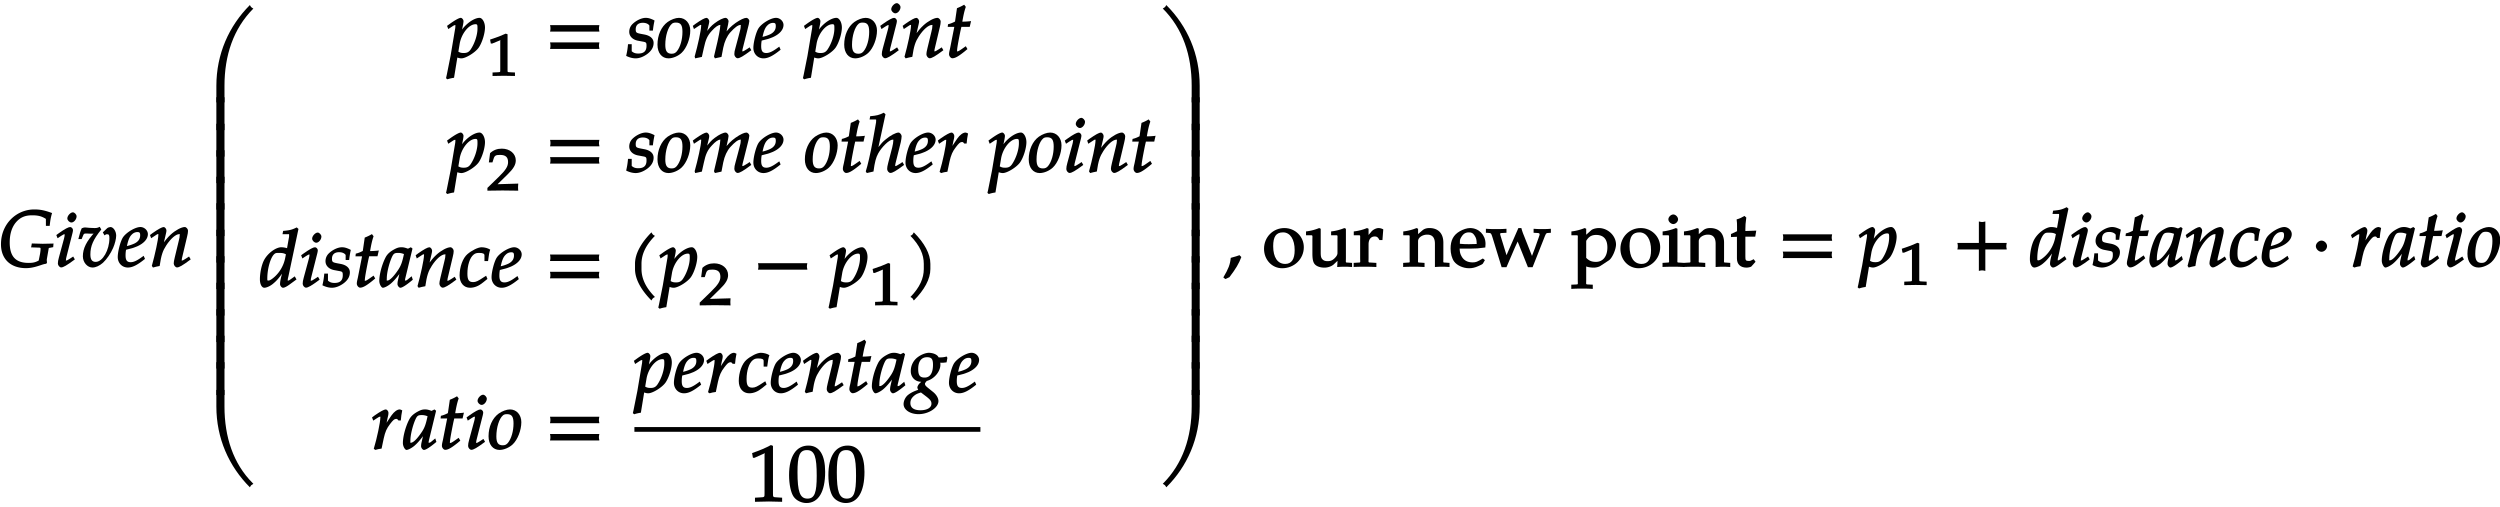 <svg xmlns="http://www.w3.org/2000/svg" xmlns:xlink="http://www.w3.org/1999/xlink" width="380pt" height="77pt" viewBox="0 0 380 77"><defs><symbol overflow="visible" id="a"><path d="M8.297-3.516l-1.5.032-1.656-.047-.11.594.578.015c.891.047.86-.031.86.25 0 .188-.032.422-.078.719L6.187-.937c-.515.28-.875.359-1.53.359-1.985 0-2.876-.985-2.876-3.11 0-1.39.375-2.5 1.14-3.265.595-.594 1.282-.86 2.267-.86.921 0 1.453.141 2.093.547v1.063h.578c.079-.813.172-1.328.36-1.953-1.14-.422-1.828-.547-2.656-.547a4.97 4.97 0 00-2.938.922c-1.39 1-2.172 2.578-2.172 4.375C.453-1.172 1.906.219 4.25.219c.828 0 1.563-.219 2.344-.485.312-.109.515-.156.75-.187l.11-.188a1.833 1.833 0 01-.032-.5l.281-1.609c.016-.11.031-.094.188-.125l.5-.094.046-.562zm0 0"/></symbol><symbol overflow="visible" id="b"><path d="M2.969-1.25l-.172-.297-.453.297c-.36.234-.5.313-.625.313-.078 0-.016.03-.016-.11 0-.11 0-.203.078-.469l.922-3.64c.047-.203.063-.313.063-.422 0-.203-.22-.453-.422-.453-.266 0-.797.281-1.703.922l-.407.296.188.485.547-.36c.344-.218.375-.234.484-.234.11 0 .047-.031.047.11 0 .109-.047.359-.094.53L.625-1.405c-.11.375-.156.672-.156.922 0 .28.265.593.5.593.312 0 .844-.296 2.078-1.218zm.344-6.406c0-.282-.313-.61-.563-.61-.36 0-.844.516-.844.922 0 .297.328.625.625.625.375 0 .781-.484.781-.937zm0 0"/></symbol><symbol overflow="visible" id="c"><path d="M5.828-4.719c0-.687-.437-1.312-.875-1.312-.14 0-.406.093-.5.187l-.656.625.25.453c.25-.171.266-.171.375-.171.328 0 .375.14.375.625 0 1.765-1.016 3.578-2.078 3.578-.578 0-.813-.36-.813-1.141 0-1.25.422-2.25 1.657-3.781l-.235-.407c-.281.141-.437.188-.765.188-.5 0-.985-.047-1.47-.094-.155 0-.25.032-.5.125-.155.328-.327.844-.515 1.64h.5l.266-.64c.094-.203.203-.203.484-.203.219 0 .438.031.656.031.25 0 .438-.015.75-.046l-.109-.235C1.297-3.859.765-2.766.765-1.578c0 .922.688 1.703 1.454 1.703.5 0 1.062-.25 1.61-.734C4.39-1.125 5-2.016 5.358-2.844c.266-.594.47-1.406.47-1.875zm0 0"/></symbol><symbol overflow="visible" id="d"><path d="M4.61-4.953c0-.563-.532-1.078-1.141-1.078-.781 0-2.188.843-2.672 1.61C.437-3.845.03-2.313.03-1.47.031-.547.703.125 1.563.125 2.25.125 3-.235 4.171-1.188l-.203-.468-.438.312c-.64.453-1.11.657-1.531.657-.578 0-.781-.313-.781-1.047 0-.313.031-.61.078-.844l.86-.219c.202-.047.515-.172.827-.297C4-3.547 4.61-4.219 4.61-4.954zm-1.173.187c0 .516-.265.954-.89 1.25a5.596 5.596 0 01-1.125.375l.062-.265c.188-.797.391-1.219.72-1.516.218-.219.515-.344.812-.344.343 0 .421.11.421.5zm0 0"/></symbol><symbol overflow="visible" id="e"><path d="M6.234-1.25l-.171-.297-.454.297c-.343.219-.5.313-.625.313-.078 0-.03.03-.03-.11 0-.047.015-.187.03-.234l.782-3.297c.093-.344.14-.688.14-.89 0-.266-.265-.563-.5-.563-.5 0-1.437.5-2.14 1.156-.454.422-.797.828-1.407 1.703l.235.094.453-1.938c.047-.203.078-.343.078-.484 0-.25-.234-.531-.406-.531-.266 0-.828.312-1.703.922l-.391.296.172.485.547-.36c.437-.28.39-.265.469-.265.14 0 .078 0 .078.172 0 .61-.5 2.922-.985 4.656l.172.25c.36-.094.625-.172 1.016-.234.234-1.625.468-2.313 1-3.125.656-1.016 1.453-1.72 1.984-1.72.125 0 .063-.015.063.157 0 .219-.032.469-.141.86l-.61 2.53c-.109.438-.156.72-.156.907 0 .297.266.61.5.61.313 0 .829-.282 2.079-1.22zm0 0"/></symbol><symbol overflow="visible" id="f"><path d="M7.063-14.328l-.188-.14c-.063-.063-.11-.126-.219-.329C3.47-11.609 1.563-7.344 1.563-2.516V0h1.234v-2.516c0-4.625 1.344-8.687 4.39-11.75zm0 0"/></symbol><symbol overflow="visible" id="g"><path d="M2.797-.125V-5H1.562v5h1.235zm0 0"/></symbol><symbol overflow="visible" id="h"><path d="M7.063-.563C4.14-3.5 2.796-7.546 2.796-12.187v-2.516H1.562v2.515c0 4.829 1.907 9.094 5.094 12.282.11-.203.157-.266.219-.328.063-.047.125-.094.313-.203zm0 0"/></symbol><symbol overflow="visible" id="i"><path d="M5.688-4.563c0-.796-.407-1.468-.829-1.468-.515 0-1.234.36-1.875.922-.468.421-.718.718-1.156 1.421l.234.11.297-1.438c.032-.203.063-.375.063-.515 0-.235-.235-.5-.406-.5-.25 0-.813.297-1.688.922l-.406.296.187.485.547-.36c.328-.218.375-.234.485-.234.109 0 .046-.031.046.14 0 .095-.015.329-.046.454L.453-.234l-.578 2.89-.11.485.204.171a5.507 5.507 0 011.015-.234l.5-3.062V0c.313.11.485.125.625.125.657 0 2.141-.906 2.641-1.656.5-.735.938-2.14.938-3.032zm-1.141.172c0 .97-.438 2.297-1.063 3.204-.25.343-.515.5-1.015.5-.36 0-.563-.047-.828-.204l.203-1.218C2.109-3.641 3.25-5.063 4.25-5.063c.297 0 .297.125.297.672zm0 0"/></symbol><symbol overflow="visible" id="k"><path d="M8.266-4.078a1.419 1.419 0 01-.047-.36c0-.109.015-.234.062-.484h-7.5c.063.25.063.375.063.484 0 .125 0 .235-.063.5h7.5zm0 2.625a1.332 1.332 0 01-.047-.36c0-.109.015-.234.062-.484h-7.5c.063.25.063.375.063.485 0 .125 0 .25-.063.5h7.5zm0 0"/></symbol><symbol overflow="visible" id="l"><path d="M4.125-5.703c-.469-.219-.797-.328-1.203-.328-.61 0-1.453.39-2.031.968a1.63 1.63 0 00-.47 1.157c0 .672.516 1.187 1.298 1.344l.75.14c.531.094.578.156.578.64 0 .798-.406 1.173-1.25 1.173-.438 0-.703-.094-1-.344v-1.078H.234C.172-1.297.094-.875-.046-.25.453 0 .968.125 1.39.125c.578 0 1.234-.25 1.843-.719.61-.484.891-1.015.891-1.625 0-.64-.5-1.11-1.406-1.281l-.5-.094c-.719-.14-.813-.203-.813-.703 0-.625.39-.984 1.078-.984.485 0 .844.172 1 .422v.765h.532c.062-.547.109-.86.25-1.531zm0 0"/></symbol><symbol overflow="visible" id="m"><path d="M5.047-4.094c0-1.125-.734-1.937-1.719-1.937-.515 0-1.187.25-1.719.625-.968.703-1.546 2-1.546 3.453C.063-.687.734.125 1.734.125c.657 0 1.47-.344 2-.844.75-.703 1.313-2.156 1.313-3.375zm-1.188.203C3.86-2.75 3.531-1.578 3-.937c-.219.25-.422.359-.781.359-.703 0-.969-.406-.969-1.36 0-1.343.422-2.718 1.016-3.203.156-.125.328-.171.609-.171.734 0 .984.406.984 1.421zm0 0"/></symbol><symbol overflow="visible" id="n"><path d="M8.938-1.25l-.172-.297-.454.297c-.359.219-.5.313-.624.313-.079 0-.032.03-.032-.11 0-.11.032-.219.094-.469l.89-3.546c.047-.204.079-.407.079-.5 0-.204-.25-.47-.438-.47-.344 0-.906.266-1.64.766-.75.547-1.172.97-1.75 1.782l.234.109.36-1.64c.046-.25.077-.423.077-.5 0-.235-.25-.516-.437-.516-.36 0-1.016.312-1.672.812-.531.407-.765.657-1.547 1.703l.25.094.39-1.594c.048-.187.079-.359.079-.5 0-.234-.25-.515-.406-.515-.266 0-.813.297-1.703.922l-.391.296.172.485.547-.36c.437-.28.39-.265.469-.265.14 0 .078 0 .078.172 0 .61-.5 2.922-.985 4.625l.078.281L1.5-.094l.297-1.328c.281-1.328.562-1.937 1.234-2.656.5-.547.938-.875 1.266-.875.094 0 0-.031 0 .125 0 .422-.25 1.781-.766 3.875l-.187.797.14.281 1-.219.266-1.39c.203-.97.563-1.766 1.094-2.36C6.5-4.563 7-4.954 7.39-4.954c.093 0 .015-.015.015.173 0 .281-.015.453-.312 1.5l-.5 1.875c-.11.328-.157.64-.157.906 0 .297.266.61.5.61.313 0 .829-.282 2.079-1.22zm0 0"/></symbol><symbol overflow="visible" id="o"><path d="M3.703-5.516c-.453.047-.86.063-1.156.063.172-.984.297-1.578.531-2.25l-.25-.328a7.16 7.16 0 01-1.094.531l-.296 2.031c-.391.203-.704.328-1.063.407l-.047.406h1l-.64 3.25C.625-1.11.53-.813.53-.5c0 .297.266.61.5.61.422 0 .922-.282 1.86-1.032.218-.172.14-.125.437-.36l-.25-.437-.672.469c-.36.25-.484.313-.625.313-.093 0-.031.046-.031-.11 0-.297.156-1.234.516-3l.14-.61h1.266l.203-.89zm0 0"/></symbol><symbol overflow="visible" id="q"><path d="M5.719-1.25l-.172-.297-.453.297c-.344.219-.5.313-.625.313-.078 0-.016.03-.016-.11 0-.11 0-.203.078-.469l.766-3.062c.062-.313.125-.688.125-.89 0-.25-.266-.563-.469-.563-.406 0-1.25.437-2 1.078-.422.344-.61.562-1.172 1.266l-.234.296.234.094L2.97-8.812l-.266-.235c-.75.375-1.078.438-2.062.531l-.094.5h.75c.281 0 .25-.046.25.157 0 .109 0 .203-.016.296l-.5 2.797C.703-2.969.234-.906-.03-.125l.156.25 1.016-.234c.203-1.485.375-2.11.718-2.75.532-.97 1.672-2.094 2.188-2.094.156 0 .11-.016.11.14 0 .204-.063.672-.173 1.063l-.609 2.344c-.11.422-.156.687-.156.922 0 .28.265.593.5.593.312 0 .828-.28 2.078-1.218zm0 0"/></symbol><symbol overflow="visible" id="r"><path d="M4.594-5.953c-.14-.063-.188-.078-.25-.078-.36 0-.844.328-1.266.937-.406.594-.86 1.25-1.172 1.907h.282L2.5-4.704c.063-.25.14-.531.14-.813 0-.234-.218-.515-.406-.515-.25 0-.812.297-1.703.922l-.39.296.187.485.547-.36c.328-.218.375-.234.469-.234.125 0 .062-.031.062.125 0 .703-.515 3.156-1 4.75l.235.172c.296-.094.562-.156.953-.203l.328-1.563c.219-.984.453-1.53.984-2.203.406-.531.625-.75.89-.75.188 0 .204.032.36.235h.36c.046-.594.109-.97.218-1.532zm0 0"/></symbol><symbol overflow="visible" id="s"><path d="M5.875-8.86l-.219-.187c-.75.375-1.078.438-2.062.531l-.094.5h.75c.281 0 .25-.046.25.157 0 .109 0 .203-.016.296L4.188-5.89a3.109 3.109 0 00-.875-.14c-.829 0-2.063.906-2.61 1.937-.375.703-.64 1.938-.64 2.938C.063-.375.374.125.734.125c.313 0 .86-.234 1.266-.563.64-.515 1.031-.984 1.844-2.187l-.25-.094-.266 1.078c-.14.532-.203.907-.203 1.22 0 .25.25.546.453.546.219 0 .594-.203 1-.5l1.047-.766-.266-.468-.656.468c-.172.125-.25.172-.36.172-.093 0-.046.031-.046-.14 0-.094.031-.204.11-.547l1.515-7.157zM4.031-5.03l-.14.703A5.233 5.233 0 012.375-1.61c-.422.39-.781.64-1.016.64-.187 0-.171-.031-.171-.328 0-1.516.515-3.281 1.109-3.734.156-.125.281-.14.61-.14.53 0 .765.03 1.109.218zm0 0"/></symbol><symbol overflow="visible" id="t"><path d="M4.984-1.14l-.156-.485c-.25.203-.266.219-.328.266-.375.312-.453.39-.625.39-.125 0-.047.031-.047-.156 0-.047 0-.078.016-.125l1.11-4.578-.25-.203-.438.218c-.438-.156-.672-.218-.985-.218-.344 0-.578.062-.906.218-.75.375-1.234.766-1.531 1.36l-.047.094C.28-3.297-.093-1.875-.093-.922c0 .516.327 1.047.546 1.047.25 0 .797-.281 1.234-.656.516-.453.985-1.016 1.641-1.938l-.234-.094-.344 1.516a2.715 2.715 0 00-.078.61c0 .265.25.562.437.562.266 0 .86-.36 1.891-1.219zM3.672-5.079c-.266 1.281-.453 1.797-.844 2.406C2.156-1.656 1.516-.969 1.125-.969c-.14 0-.078-.015-.078-.344 0-.765.297-2.093.719-3.093.296-.688.453-.766 1.03-.766.282 0 .5.047.86.172zm0 0"/></symbol><symbol overflow="visible" id="u"><path d="M4.75-5.703c-.297-.188-.797-.328-1.25-.328-.531 0-1.484.468-2.172 1.062C.641-4.375.156-3.03.156-1.75.156-.61.796.125 1.75.125c.656 0 1.328-.266 1.984-.813l.657-.53-.204-.485-.343.219c-.86.578-1.203.75-1.625.75-.672 0-.875-.36-.875-1.297 0-1.266.36-2.406.937-2.875.25-.203.453-.266.844-.266.531 0 .813.094.813.375v.86h.546c.11-.922.188-1.36.329-1.735zm0 0"/></symbol><symbol overflow="visible" id="v"><path d="M4.203-7.828a.735.735 0 01-.187-.14c-.063-.063-.11-.126-.22-.329-1.593 1.61-2.5 3.266-2.5 4.781v.797c0 1.516.907 3.172 2.5 4.781.11-.203.157-.265.22-.328.062-.062.125-.109.312-.203C2.875.063 2.281-1.344 2.281-2.719v-.797c0-1.39.594-2.78 2.047-4.25zm0 0"/></symbol><symbol overflow="visible" id="w"><path d="M8.266-2.766a1.332 1.332 0 01-.047-.359c0-.11.015-.234.062-.484h-7.5c.063.25.063.375.063.484 0 .125 0 .25-.063.5h7.5zm0 0"/></symbol><symbol overflow="visible" id="x"><path d="M3.766-2.719v-.797c0-1.515-.907-3.171-2.516-4.78-.11.202-.156.265-.203.327-.063.063-.125.11-.313.203 1.438 1.47 2.032 2.86 2.032 4.25v.797c0 1.375-.594 2.781-2.032 4.25.188.094.25.14.313.203.047.063.094.125.203.329C2.86.452 3.766-1.204 3.766-2.72zm0 0"/></symbol><symbol overflow="visible" id="y"><path d="M6.047-5.328l-.078-.14c-.39.109-.625.14-1.219.14-.14-.281-.36-.422-.656-.547a2.495 2.495 0 00-.813-.156c-.484 0-1.187.265-1.719.672A2.62 2.62 0 00.516-3.234c0 .921.671 1.609 1.593 1.609.11 0 .235 0 .36-.016l-.11-.218-.484.453c-.188.172-.36.484-.36.656 0 .11.126.344.126.344C1-.187.53.03.078.39c-.406.343-.656.906-.656 1.375 0 .859.969 1.53 2.281 1.53 1.531 0 3.016-.983 3.016-1.983 0-.422-.282-.954-.797-1.375l-.719-.579c-.406-.328-.531-.453-.531-.687 0-.11.047-.125.219-.36.03-.046.046-.062.046-.062 1.11-.281 2.079-1.406 2.079-2.469 0-.11 0-.218-.032-.39l.032.093h.234c.203 0 .313-.015.703-.062l.125-.672zm-2.39 7.031c0 .625-.688 1-1.673 1C1 2.703.454 2.328.454 1.61c0-.468.187-.78.562-1.109C1.328.25 1.5.172 2.062 0l.86.656c.547.438.734.656.734 1.047zm.234-5.906c0 1.234-.438 1.937-1.266 1.937-.734 0-.984-.359-.984-1.312 0-1.125.468-1.781 1.343-1.781.704 0 .907.296.907 1.156zm0 0"/></symbol><symbol overflow="visible" id="z"><path d="M5.125-.094v-.484l-.75-.047c-.656-.031-.64-.031-.64-.656v-7.172l-.313-.125c-.875.469-1.61.781-2.86 1.219l.125.718h.235l1.547-.687.031-.016c.063 0-.047-.015-.047.266v5.797c0 .625.016.625-.64.656L1-.578v.625L3.125 0l2 .047zm0 0"/></symbol><symbol overflow="visible" id="A"><path d="M5.688-4.5c0-2.625-.907-4-2.547-4C1.297-8.5.203-6.89.203-4c0 1.39.281 2.703.703 3.281.422.594 1.203.953 1.938.953 1.812 0 2.844-1.687 2.844-4.734zm-1.282.594C4.406-1.36 4.094-.437 3-.437c-1.156 0-1.516-1.079-1.516-4 0-2.516.313-3.375 1.438-3.375 1.172 0 1.484 1.03 1.484 3.906zm0 0"/></symbol><symbol overflow="visible" id="B"><path d="M6.531-.125v-2.39c0-4.829-1.875-9.094-5.078-12.282-.11.203-.156.266-.219.328-.062.047-.125.094-.312.203 3.062 3.063 4.39 7.125 4.39 11.75V0h1.22zm0 0"/></symbol><symbol overflow="visible" id="C"><path d="M6.531-.125V-5H5.313v5H6.53zm0 0"/></symbol><symbol overflow="visible" id="D"><path d="M6.531-12.188v-2.515H5.313v2.515C5.313-7.546 3.984-3.5.921-.438c.187.11.25.157.312.204.063.062.11.125.22.328C4.655-3.094 6.53-7.36 6.53-12.187zm0 0"/></symbol><symbol overflow="visible" id="O"><path d="M8.266-2.766a1.332 1.332 0 01-.047-.359c0-.11.015-.234.062-.484h-3.25v-3.266c-.25.063-.375.078-.484.078-.125 0-.25-.016-.5-.078v3.266H.78c.063.25.063.375.063.484 0 .125 0 .25-.063.5h3.266V.641c.25-.063.375-.079.5-.079.11 0 .234.016.484.079v-3.266h3.25zm0 0"/></symbol><symbol overflow="visible" id="P"><path d="M2.516-3.125c0-.422-.407-.844-.844-.844-.422 0-.86.422-.86.844 0 .438.438.86.86.86.437 0 .844-.422.844-.86zm0 0"/></symbol><symbol overflow="visible" id="j"><path d="M4.266-.11V-.5l-.657-.031c-.515-.031-.468.015-.468-.453v-5.329l-.282-.093c-.625.297-1.312.562-2.375.906l.11.594h.234l1.25-.516.031-.016c.047 0-.078-.046-.078.172v4.282c0 .468.047.421-.469.453L.86-.5v.531L2.594 0l1.672.031zm0 0"/></symbol><symbol overflow="visible" id="p"><path d="M4.75-.11c-.016-.187-.016-.265-.016-.39s0-.203.032-.547l-3.141.094 1.5-1.469c.938-.906 1.266-1.5 1.266-2.156 0-1.016-.891-1.781-2.125-1.781-.688 0-1.282.218-1.782.687L.297-4.266h.547l.172-.546c.156-.516.359-.594 1-.594.828 0 1.203.343 1.203 1.093 0 .657-.36 1.22-1.453 2.282L.078-.391v.422L2.391 0l2.375.031zm0 0"/></symbol><symbol overflow="visible" id="E"><path d="M.078 1.688l.25.187.61-.281C1.905.328 2.405-.516 2.75-1.47l-.281-.281c-.36.125-.563.203-1.328.406C1.047-.328.78.344.016 1.625zm0 0"/></symbol><symbol overflow="visible" id="F"><path d="M.234-2.719c0 1.672 1.22 2.953 2.75 2.953 1.844 0 3.297-1.406 3.297-3.203 0-1.61-1.312-2.906-2.953-2.906C1.594-5.875.234-4.5.234-2.719zm1.391-.406c0-1.438.438-2.094 1.5-2.094 1.094 0 1.766 1.078 1.766 2.703 0 1.375-.47 2.094-1.438 2.094-1.172 0-1.828-1.016-1.828-2.703zm0 0"/></symbol><symbol overflow="visible" id="G"><path d="M.219-4.781h.437c.485 0 .39-.047.39.734v2.016c0 .844.095 1.297.313 1.594.266.359.829.578 1.516.578.531 0 1.11-.203 1.422-.5l.562-.532c0 .047 0 .235-.046.938C5.296.016 5.625 0 5.952 0c.328 0 .656.016 1.125.047v-.625l-.625-.047c-.406-.016-.312.047-.312-.719v-4.422l-.235-.109a7.46 7.46 0 01-2.015.516v.578h.593c.47 0 .375-.047.375.734v1.953c0 .266-.125.5-.406.781-.328.329-.61.47-1.078.47-.406 0-.656-.095-.844-.329-.172-.187-.219-.469-.219-.984v-3.61l-.234-.109c-.61.25-1.234.422-2 .516v.578zm0 0"/></symbol><symbol overflow="visible" id="H"><path d="M.25.031C.734.016 1.234 0 1.719 0c.578 0 1.14.016 1.843.047v-.625l-.75-.047c-.546-.031-.437.063-.437-.719v-2.062c0-.719.344-1.188.938-1.188.359 0 .5.14.718.547h.453l.125-1.625a1.534 1.534 0 00-.703-.203c-.36 0-.844.234-1.094.531l-.671.797.234.094v-1.313l-.234-.109a7.46 7.46 0 01-2.016.516v.578h.594c.469 0 .375-.047.375.734v2.703c0 .75.11.703-.297.719l-.688.047v.625zm0 0"/></symbol><symbol overflow="visible" id="I"><path d="M.078.031C.562.016 1.063 0 1.547 0c.5 0 1 .016 1.625.047v-.625L2.5-.625c-.406-.016-.313.031-.313-.719V-3.89c0-.53.657-.984 1.391-.984.797 0 1.172.469 1.172 1.39V.048A16.1 16.1 0 015.844 0c.343 0 .656.016 1.125.047v-.625l-.625-.047c-.407-.016-.313.047-.313-.719v-2.312c0-1.406-.781-2.219-2.125-2.219-.437 0-.797.125-1.047.344l-.671.578v-.813l-.235-.109a7.46 7.46 0 01-2.016.516v.578h.594c.469 0 .375-.047.375.734v2.703c0 .75.11.703-.297.719l-.687.047v.625zm0 0"/></symbol><symbol overflow="visible" id="J"><path d="M.172-2.75c0 .75.203 1.5.531 1.953.469.625 1.39 1.031 2.281 1.031.454 0 .891-.093 1.375-.312.329-.125.672-.313.72-.39L5.39-1l-.313-.25c-.875.516-1.047.594-1.562.594-.782 0-1.329-.313-1.657-.89-.234-.407-.28-.641-.312-1.204h1.625c.828 0 1.328-.031 2.281-.172.016-.297.031-.406.031-.547 0-1.375-1.015-2.406-2.359-2.406-.438 0-1.063.203-1.547.484C.594-4.828.172-4 .172-2.75zm1.406-.61c0-.562.016-.734.063-.843.39-.813.78-1.016 1.343-1.016.391 0 .594.125.813.453.265.391.344.641.344 1.313l-1.188.031c-.547 0-.86-.015-1.375-.062zm0 0"/></symbol><symbol overflow="visible" id="K"><path d="M.078-5.156l.328.031c.328.016.344.094.64 1.063L2.313.077h.735L4.28-2.797c.219-.5.578-1.25.578-1.25l-.234-.094L6.313.08h.703L8.719-4.22c.328-.843.36-.89.625-.906l.453-.031v-.61c-.531.047-.922.047-1.313.047-.39 0-.78 0-1.312-.047v.61l.547.031c.484.016.406.188.234.672L7.36-2.781l-.562 1.484h.266L5.688-4.766a7.702 7.702 0 01-.375-1.109h-.454l-1.968 4.5h.28L2.157-4.672c-.094-.36-.172-.437.281-.453l.61-.031v-.61c-.61.047-1.078.047-1.547.047-.484 0-.953 0-1.578-.047v.61zm0 0"/></symbol><symbol overflow="visible" id="L"><path d="M-.047 2.875v.5c.64-.047 1.14-.047 1.64-.047s.985 0 1.626.047v-.64l-.688-.032c-.406-.031-.312.016-.312-.734V-.047c.125.078.61.188 1.156.188.344 0 .75-.11.938-.22l1.359-.89c.484-.312 1.078-1.64 1.078-2.406 0-1.328-1.234-2.5-2.61-2.5-.452 0-.984.156-1.171.344l-.75.672v-.907l-.235-.109a7.46 7.46 0 01-2.015.516v.578h.594c.484 0 .375-.047.375.734V1.97c0 .75.109.703-.297.734l-.688.031zM2.22-1.297v-2.5c0-.156.031-.203.187-.406.344-.438.735-.625 1.328-.625 1.125 0 1.704.656 1.704 1.906 0 1.328-.657 2.188-1.735 2.188-.656 0-1.047-.172-1.484-.61zm0 0"/></symbol><symbol overflow="visible" id="M"><path d="M.25.031C.75.016 1.25 0 1.75 0s.984.016 1.625.047v-.625l-.688-.047c-.406-.016-.312.031-.312-.719v-4.422l-.234-.109a7.46 7.46 0 01-2.016.516v.578h.594c.469 0 .375-.047.375.734v2.703c0 .75.11.703-.297.719l-.688.047v.625zM1-7.203c0 .36.39.719.75.719s.719-.36.719-.72c0-.343-.36-.734-.719-.734-.36 0-.75.375-.75.735zm0 0"/></symbol><symbol overflow="visible" id="N"><path d="M.266-4.516l.765-.03v3.296c0 .875.532 1.39 1.453 1.39.282 0 .657-.093.735-.171l.64-.719-.28-.39c-.454.25-.517.265-.75.265-.47 0-.517-.11-.517-.688v-3h1.5l.157-.921-1.656.062v-.297c0-.515.03-.937.14-1.75l-.281-.25c-.406.25-.656.375-1.188.532.063.453.063.671.063 1.03v.766l-.922.422v.469zm0 0"/></symbol></defs><use xlink:href="#a" x="-.304" y="40.539"/><use xlink:href="#b" x="8.328" y="40.539"/><use xlink:href="#c" x="11.831" y="40.539"/><use xlink:href="#d" x="17.868" y="40.539"/><use xlink:href="#e" x="22.674" y="40.539"/><use xlink:href="#f" x="31.325" y="15.565"/><use xlink:href="#g" x="31.325" y="19.781"/><use xlink:href="#g" x="31.325" y="23.808"/><use xlink:href="#g" x="31.325" y="27.835"/><use xlink:href="#g" x="31.325" y="31.862"/><use xlink:href="#g" x="31.325" y="35.889"/><use xlink:href="#g" x="31.325" y="39.917"/><use xlink:href="#g" x="31.325" y="43.944"/><use xlink:href="#g" x="31.325" y="47.971"/><use xlink:href="#g" x="31.325" y="51.998"/><use xlink:href="#g" x="31.325" y="56.025"/><use xlink:href="#g" x="31.325" y="60.052"/><use xlink:href="#h" x="31.325" y="73.976"/><use xlink:href="#i" x="68.03" y="8.745"/><use xlink:href="#j" x="74.008" y="11.518"/><use xlink:href="#k" x="82.826" y="8.745"/><use xlink:href="#l" x="95.224" y="8.745"/><use xlink:href="#m" x="99.874" y="8.745"/><use xlink:href="#n" x="105.182" y="8.745"/><use xlink:href="#d" x="114.483" y="8.745"/><use xlink:href="#i" x="122.278" y="8.745"/><use xlink:href="#m" x="128.256" y="8.745"/><use xlink:href="#b" x="133.564" y="8.745"/><use xlink:href="#e" x="137.079" y="8.745"/><use xlink:href="#o" x="143.726" y="8.745"/><use xlink:href="#i" x="68.03" y="26.179"/><use xlink:href="#p" x="74.008" y="28.953"/><use xlink:href="#k" x="82.826" y="26.179"/><use xlink:href="#l" x="95.224" y="26.179"/><use xlink:href="#m" x="99.874" y="26.179"/><use xlink:href="#n" x="105.182" y="26.179"/><use xlink:href="#d" x="114.483" y="26.179"/><use xlink:href="#m" x="122.278" y="26.179"/><use xlink:href="#o" x="127.586" y="26.179"/><use xlink:href="#q" x="131.627" y="26.179"/><use xlink:href="#d" x="137.605" y="26.179"/><use xlink:href="#r" x="142.411" y="26.179"/><use xlink:href="#i" x="150.325" y="26.179"/><use xlink:href="#m" x="156.303" y="26.179"/><use xlink:href="#b" x="161.611" y="26.179"/><use xlink:href="#e" x="165.126" y="26.179"/><use xlink:href="#o" x="171.773" y="26.179"/><use xlink:href="#s" x="39.443" y="43.614"/><use xlink:href="#b" x="45.54" y="43.614"/><use xlink:href="#l" x="49.055" y="43.614"/><use xlink:href="#o" x="53.706" y="43.614"/><use xlink:href="#t" x="57.746" y="43.614"/><use xlink:href="#e" x="63.055" y="43.614"/><use xlink:href="#u" x="69.702" y="43.614"/><use xlink:href="#d" x="74.687" y="43.614"/><use xlink:href="#k" x="82.816" y="43.614"/><use xlink:href="#v" x="95.226" y="43.614"/><use xlink:href="#i" x="100.295" y="43.614"/><use xlink:href="#p" x="106.279" y="46.388"/><use xlink:href="#w" x="114.433" y="43.614"/><use xlink:href="#i" x="126.173" y="43.614"/><use xlink:href="#j" x="132.154" y="46.388"/><use xlink:href="#x" x="137.65" y="43.614"/><use xlink:href="#r" x="56.407" y="68.264"/><use xlink:href="#t" x="61.333" y="68.264"/><use xlink:href="#o" x="66.641" y="68.264"/><use xlink:href="#b" x="70.682" y="68.264"/><use xlink:href="#m" x="74.196" y="68.264"/><use xlink:href="#k" x="82.816" y="68.264"/><use xlink:href="#i" x="96.428" y="59.656"/><use xlink:href="#d" x="102.406" y="59.656"/><use xlink:href="#r" x="107.212" y="59.656"/><use xlink:href="#u" x="112.137" y="59.656"/><use xlink:href="#d" x="117.122" y="59.656"/><use xlink:href="#e" x="121.928" y="59.656"/><use xlink:href="#o" x="128.576" y="59.656"/><use xlink:href="#t" x="132.616" y="59.656"/><use xlink:href="#y" x="137.924" y="59.656"/><use xlink:href="#d" x="144.213" y="59.656"/><path d="M96.43 65.273h52.59" fill="none" stroke-width=".717" stroke="#000" stroke-miterlimit="10"/><use xlink:href="#z" x="113.757" y="76.227"/><use xlink:href="#A" x="119.735" y="76.227"/><use xlink:href="#A" x="125.712" y="76.227"/><use xlink:href="#B" x="175.823" y="15.565"/><use xlink:href="#C" x="175.823" y="19.781"/><use xlink:href="#C" x="175.823" y="23.808"/><use xlink:href="#C" x="175.823" y="27.835"/><use xlink:href="#C" x="175.823" y="31.862"/><use xlink:href="#C" x="175.823" y="35.889"/><use xlink:href="#C" x="175.823" y="39.917"/><use xlink:href="#C" x="175.823" y="43.944"/><g><use xlink:href="#C" x="175.823" y="47.971"/></g><g><use xlink:href="#C" x="175.823" y="51.998"/></g><g><use xlink:href="#C" x="175.823" y="56.025"/></g><g><use xlink:href="#C" x="175.823" y="60.052"/></g><g><use xlink:href="#D" x="175.823" y="73.976"/></g><g><use xlink:href="#E" x="185.933" y="40.539"/></g><g><use xlink:href="#F" x="191.899" y="40.539"/></g><g><use xlink:href="#G" x="198.438" y="40.539"/><use xlink:href="#H" x="205.647" y="40.539"/></g><g><use xlink:href="#I" x="213.358" y="40.539"/><use xlink:href="#J" x="220.316" y="40.539"/></g><g><use xlink:href="#K" x="225.935" y="40.539"/></g><g><use xlink:href="#L" x="238.883" y="40.539"/><use xlink:href="#F" x="246.068" y="40.539"/><use xlink:href="#M" x="252.595" y="40.539"/><use xlink:href="#I" x="256.026" y="40.539"/><use xlink:href="#N" x="262.984" y="40.539"/></g><g><use xlink:href="#k" x="270.203" y="40.539"/></g><g><use xlink:href="#i" x="282.601" y="40.539"/></g><g><use xlink:href="#j" x="288.587" y="43.312"/></g><g><use xlink:href="#O" x="296.741" y="40.539"/></g><g><use xlink:href="#s" x="308.481" y="40.539"/></g><g><use xlink:href="#b" x="314.59" y="40.539"/></g><g><use xlink:href="#l" x="318.105" y="40.539"/><use xlink:href="#o" x="322.756" y="40.539"/></g><g><use xlink:href="#t" x="326.796" y="40.539"/><use xlink:href="#e" x="332.104" y="40.539"/><use xlink:href="#u" x="338.752" y="40.539"/></g><g><use xlink:href="#d" x="343.737" y="40.539"/></g><g><use xlink:href="#P" x="351.197" y="40.539"/></g><g><use xlink:href="#r" x="357.198" y="40.539"/></g><g><use xlink:href="#t" x="362.124" y="40.539"/><use xlink:href="#o" x="367.432" y="40.539"/></g><g><use xlink:href="#b" x="371.473" y="40.539"/></g><g><use xlink:href="#m" x="374.988" y="40.539"/></g></svg>